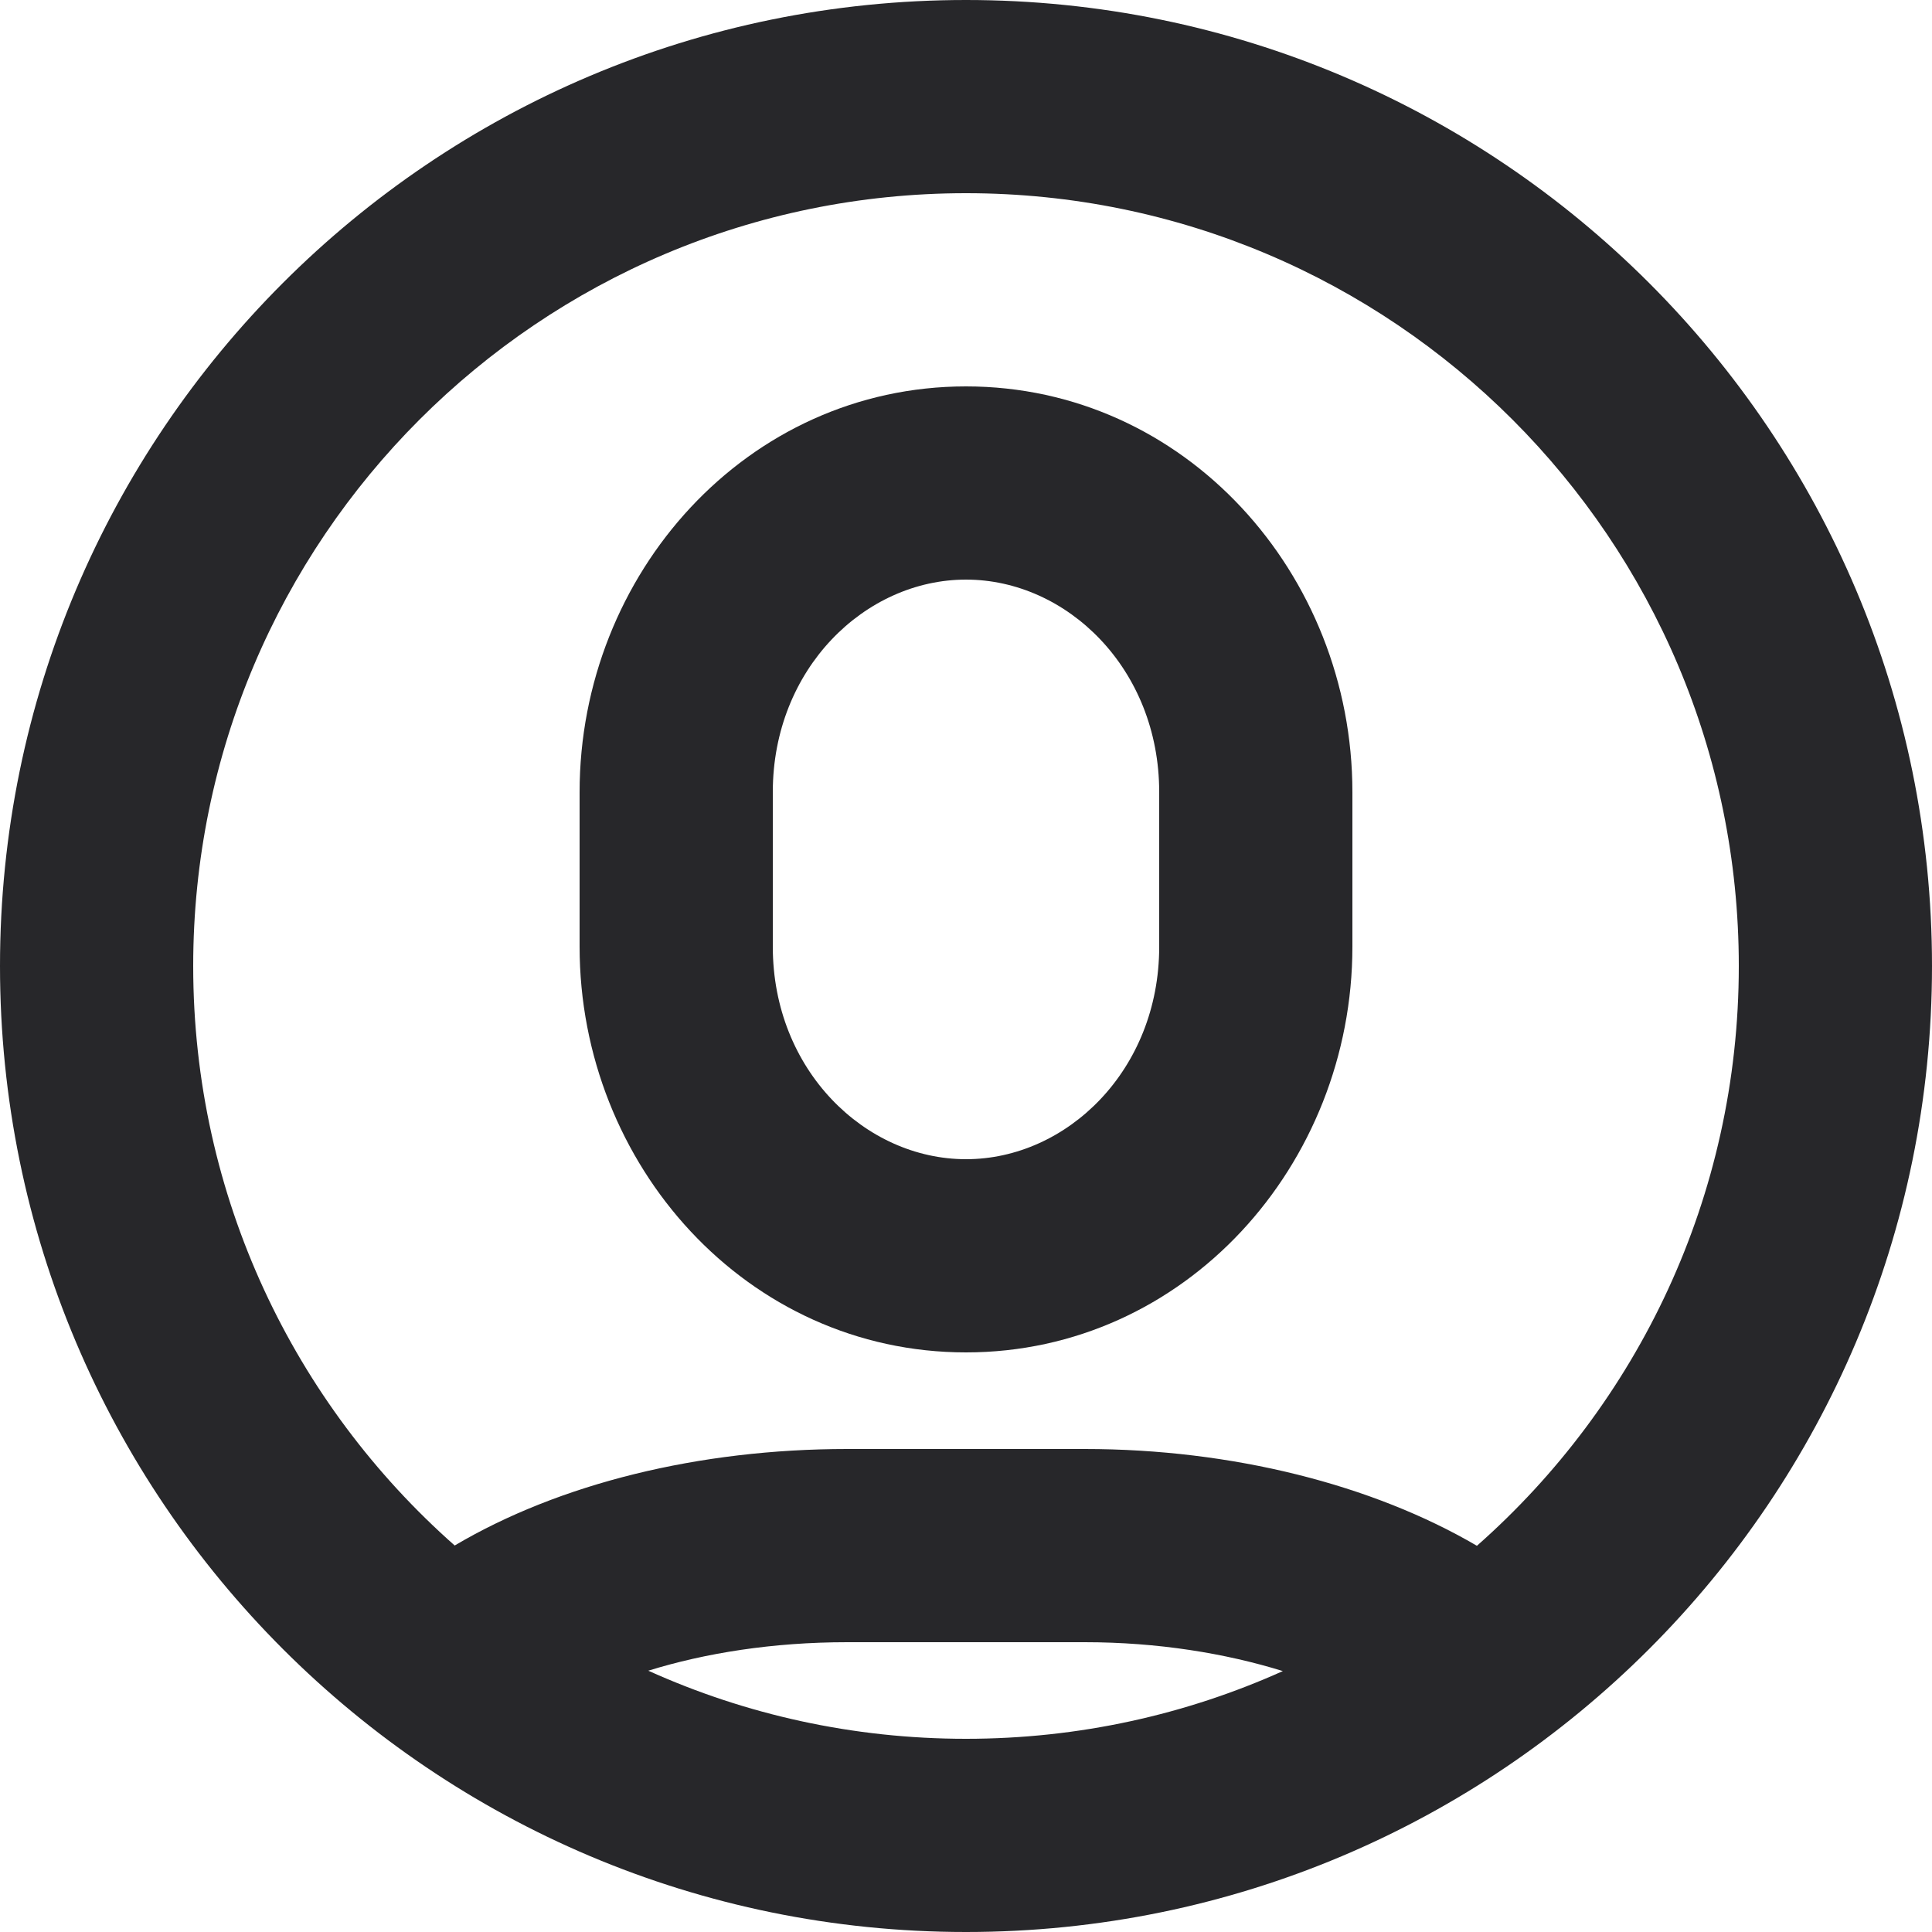 <svg width="20" height="20" viewBox="0 0 20 20" fill="none" xmlns="http://www.w3.org/2000/svg">
<path fill-rule="evenodd" clip-rule="evenodd" d="M6 8.2C6 5.942 7.731 4 10 4C12.269 4 14 5.942 14 8.2V9.8C14 12.058 12.269 14 10 14C7.731 14 6 12.058 6 9.8V8.2ZM10 6C8.955 6 8 6.923 8 8.2V9.8C8 11.077 8.955 12 10 12C11.045 12 12 11.077 12 9.8V8.2C12 6.923 11.045 6 10 6Z" fill="#27272A"/>
<path fill-rule="evenodd" clip-rule="evenodd" d="M10 0C4.477 0 0 4.477 0 10C0 15.523 4.477 20 10 20C15.523 20 20 15.523 20 10C20 4.477 15.523 0 10 0ZM2 10C2 5.582 5.582 2 10 2C14.418 2 18 5.582 18 10C18 12.39 16.951 14.536 15.289 16.002C14.212 15.371 12.757 15 11.229 15H8.77C7.235 15 5.789 15.359 4.707 15.999C3.047 14.533 2 12.389 2 10ZM6.711 17.295C7.714 17.748 8.828 18 10 18C11.169 18 12.279 17.749 13.28 17.299C12.686 17.115 11.986 17 11.229 17H8.77C8.001 17 7.301 17.112 6.711 17.295Z" fill="#27272A"/>
</svg>
